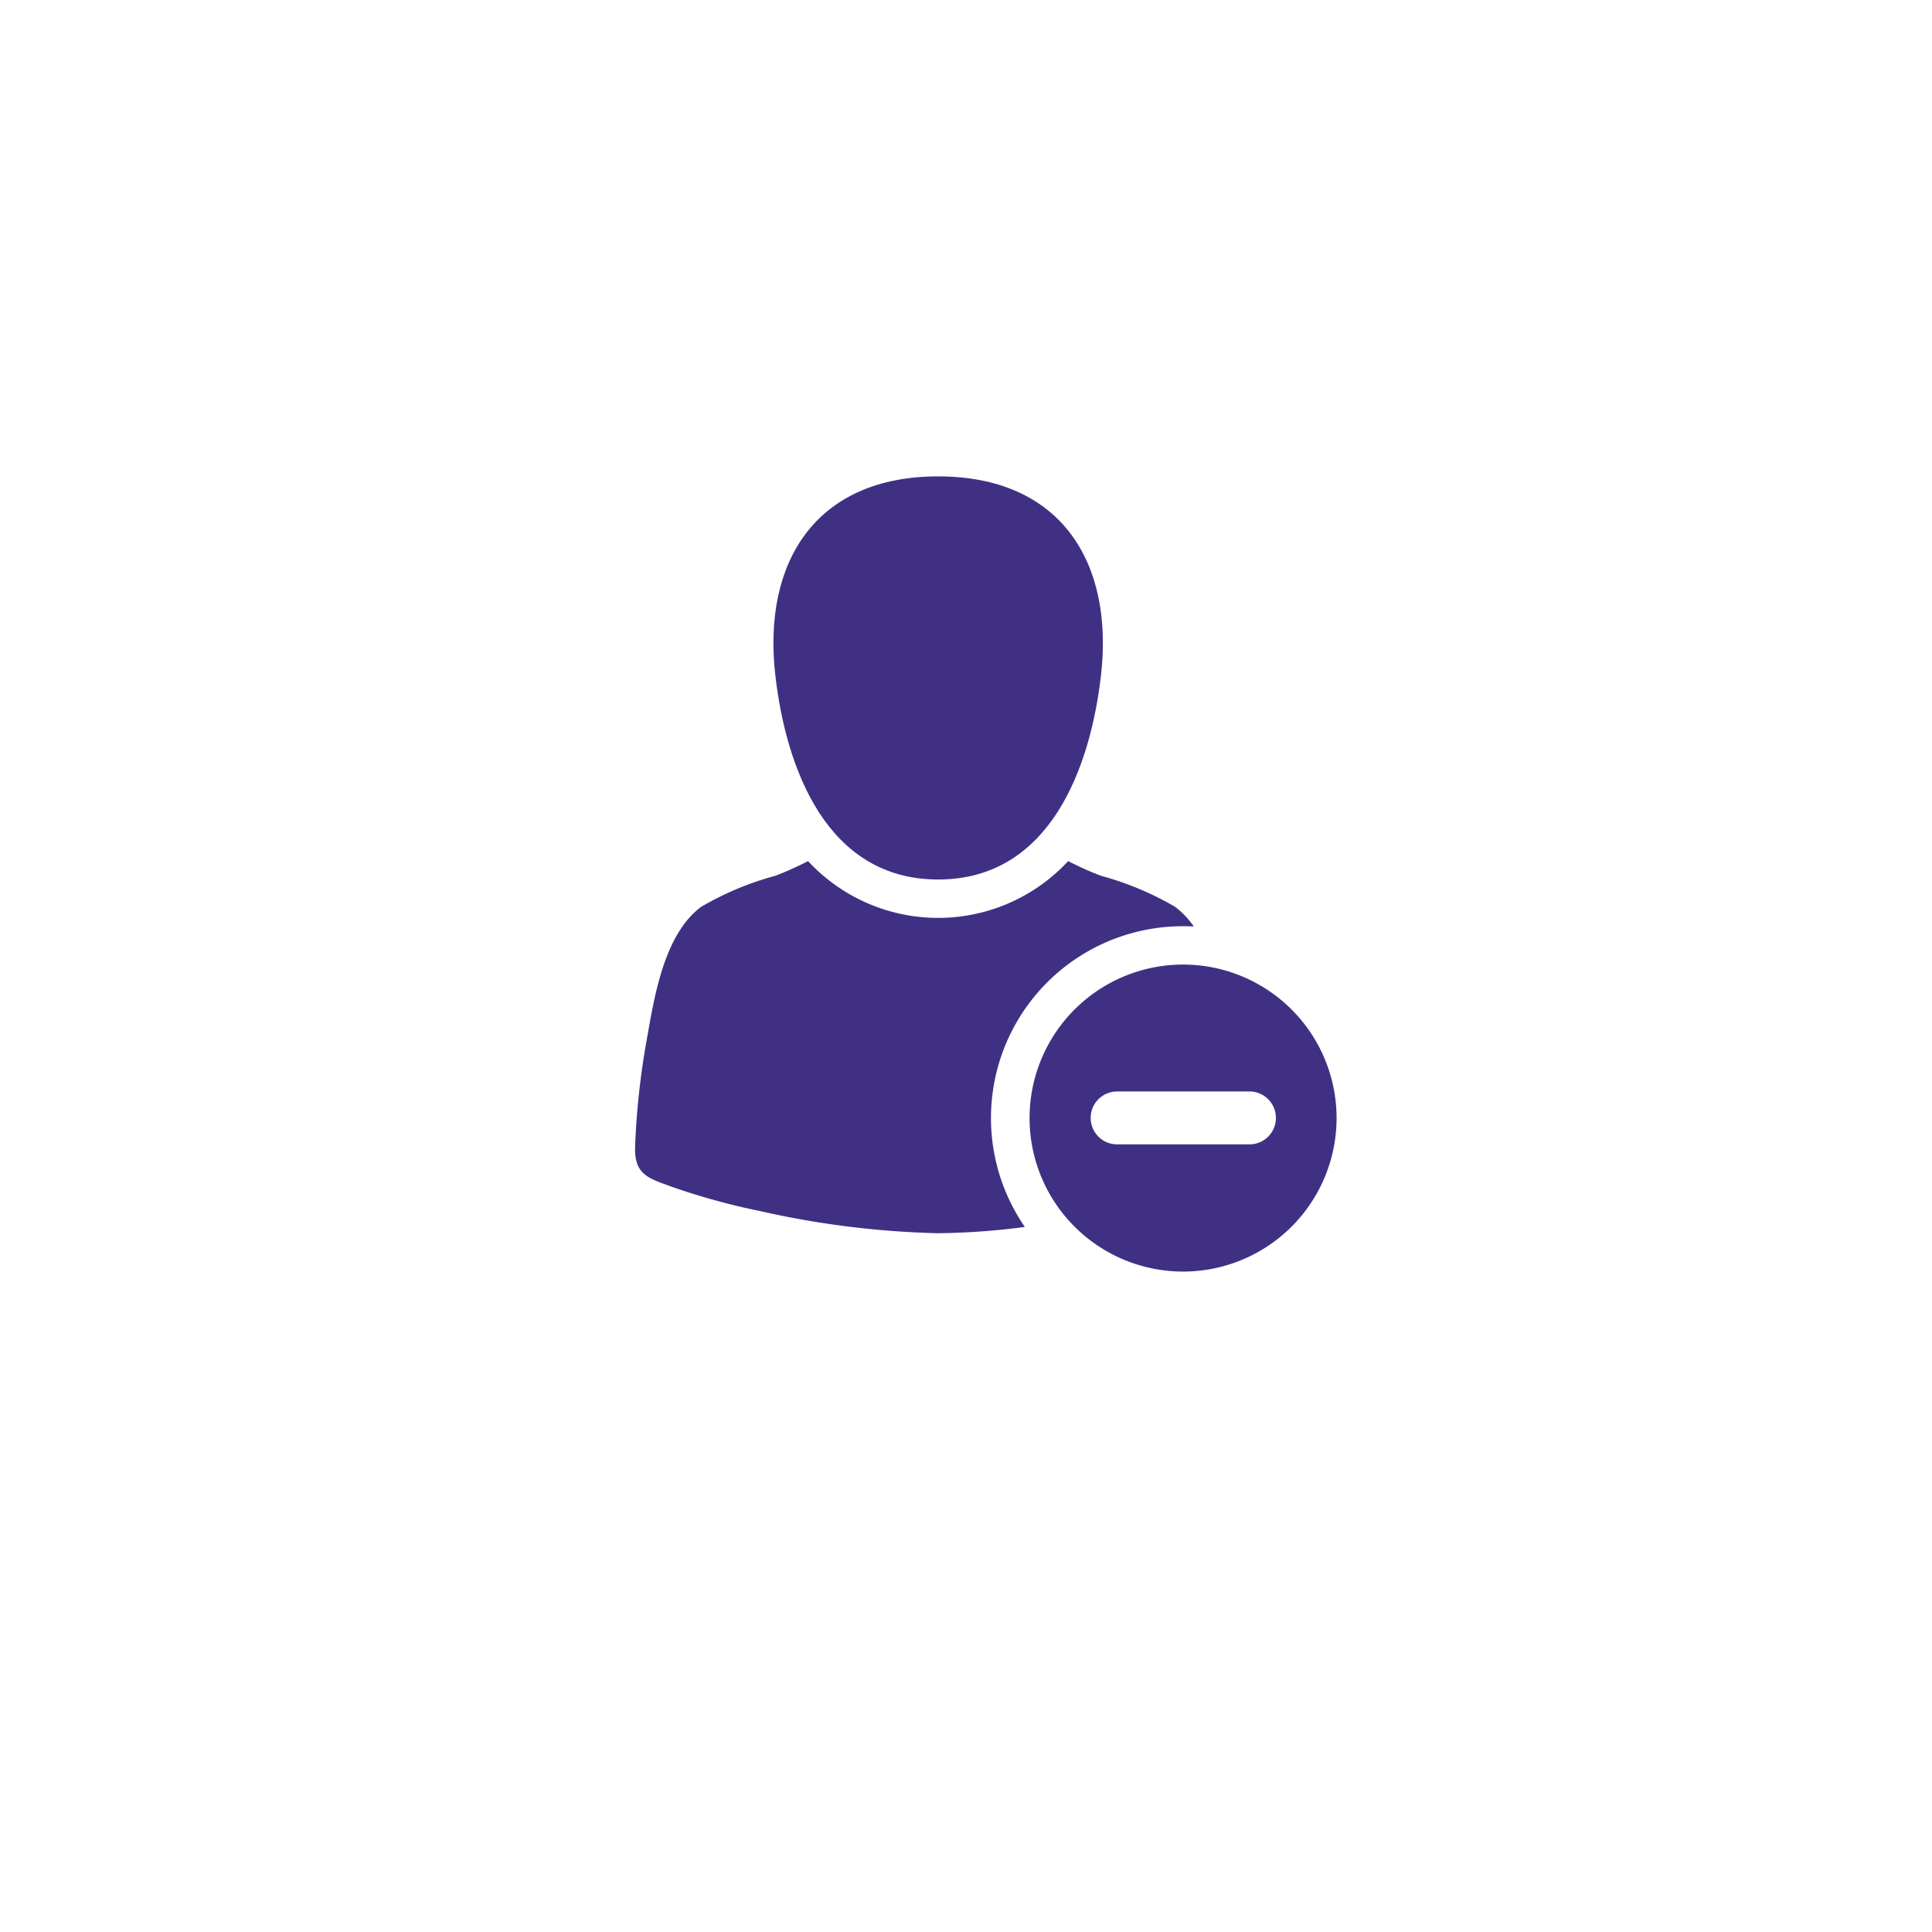 <svg xmlns="http://www.w3.org/2000/svg" xmlns:xlink="http://www.w3.org/1999/xlink" width="73" height="73" viewBox="0 0 73 73"><defs><filter id="a" x="0" y="0" width="73" height="73" filterUnits="userSpaceOnUse"><feOffset dy="3" input="SourceAlpha"/><feGaussianBlur stdDeviation="3" result="b"/><feFlood flood-opacity="0.161"/><feComposite operator="in" in2="b"/><feComposite in="SourceGraphic"/></filter></defs><g transform="translate(-60 -266)"><g transform="matrix(1, 0, 0, 1, 60, 266)" filter="url(#a)"><path d="M27.5,0A27.5,27.5,0,1,1,0,27.5,27.5,27.5,0,0,1,27.5,0Z" transform="translate(9 6)" fill="#fff"/></g><g transform="translate(84 284)"><path d="M148.732,15.232c4.232,0,5.754-4.237,6.153-7.718C155.376,3.227,153.348,0,148.732,0s-6.644,3.227-6.153,7.514C142.978,10.995,144.5,15.232,148.732,15.232Z" transform="translate(-137.284)" fill="#403084"/><path d="M56.823,298.463q.2,0,.406.012a3.235,3.235,0,0,0-.707-.744,11.5,11.5,0,0,0-2.8-1.172,12.107,12.107,0,0,1-1.24-.556,6.7,6.7,0,0,1-9.829,0,12.11,12.11,0,0,1-1.24.556,11.5,11.5,0,0,0-2.8,1.172c-1.406,1.05-1.77,3.411-2.055,5.021a28.874,28.874,0,0,0-.44,4.037c-.036,1.046.481,1.193,1.356,1.509a25.335,25.335,0,0,0,3.366.929,33.931,33.931,0,0,0,6.725.837,27.035,27.035,0,0,0,3.28-.237,7.249,7.249,0,0,1,5.973-11.363Z" transform="translate(-36.121 -281.467)" fill="#403084"/><path d="M345.339,375.658a5.8,5.8,0,1,0,5.8,5.8A5.8,5.8,0,0,0,345.339,375.658Z" transform="translate(-324.637 -357.212)" fill="#403084"/><path d="M5,0H0" transform="translate(18.21 24.24)" fill="none" stroke="#fff" stroke-linecap="round" stroke-linejoin="round" stroke-miterlimit="10" stroke-width="2"/></g></g></svg>